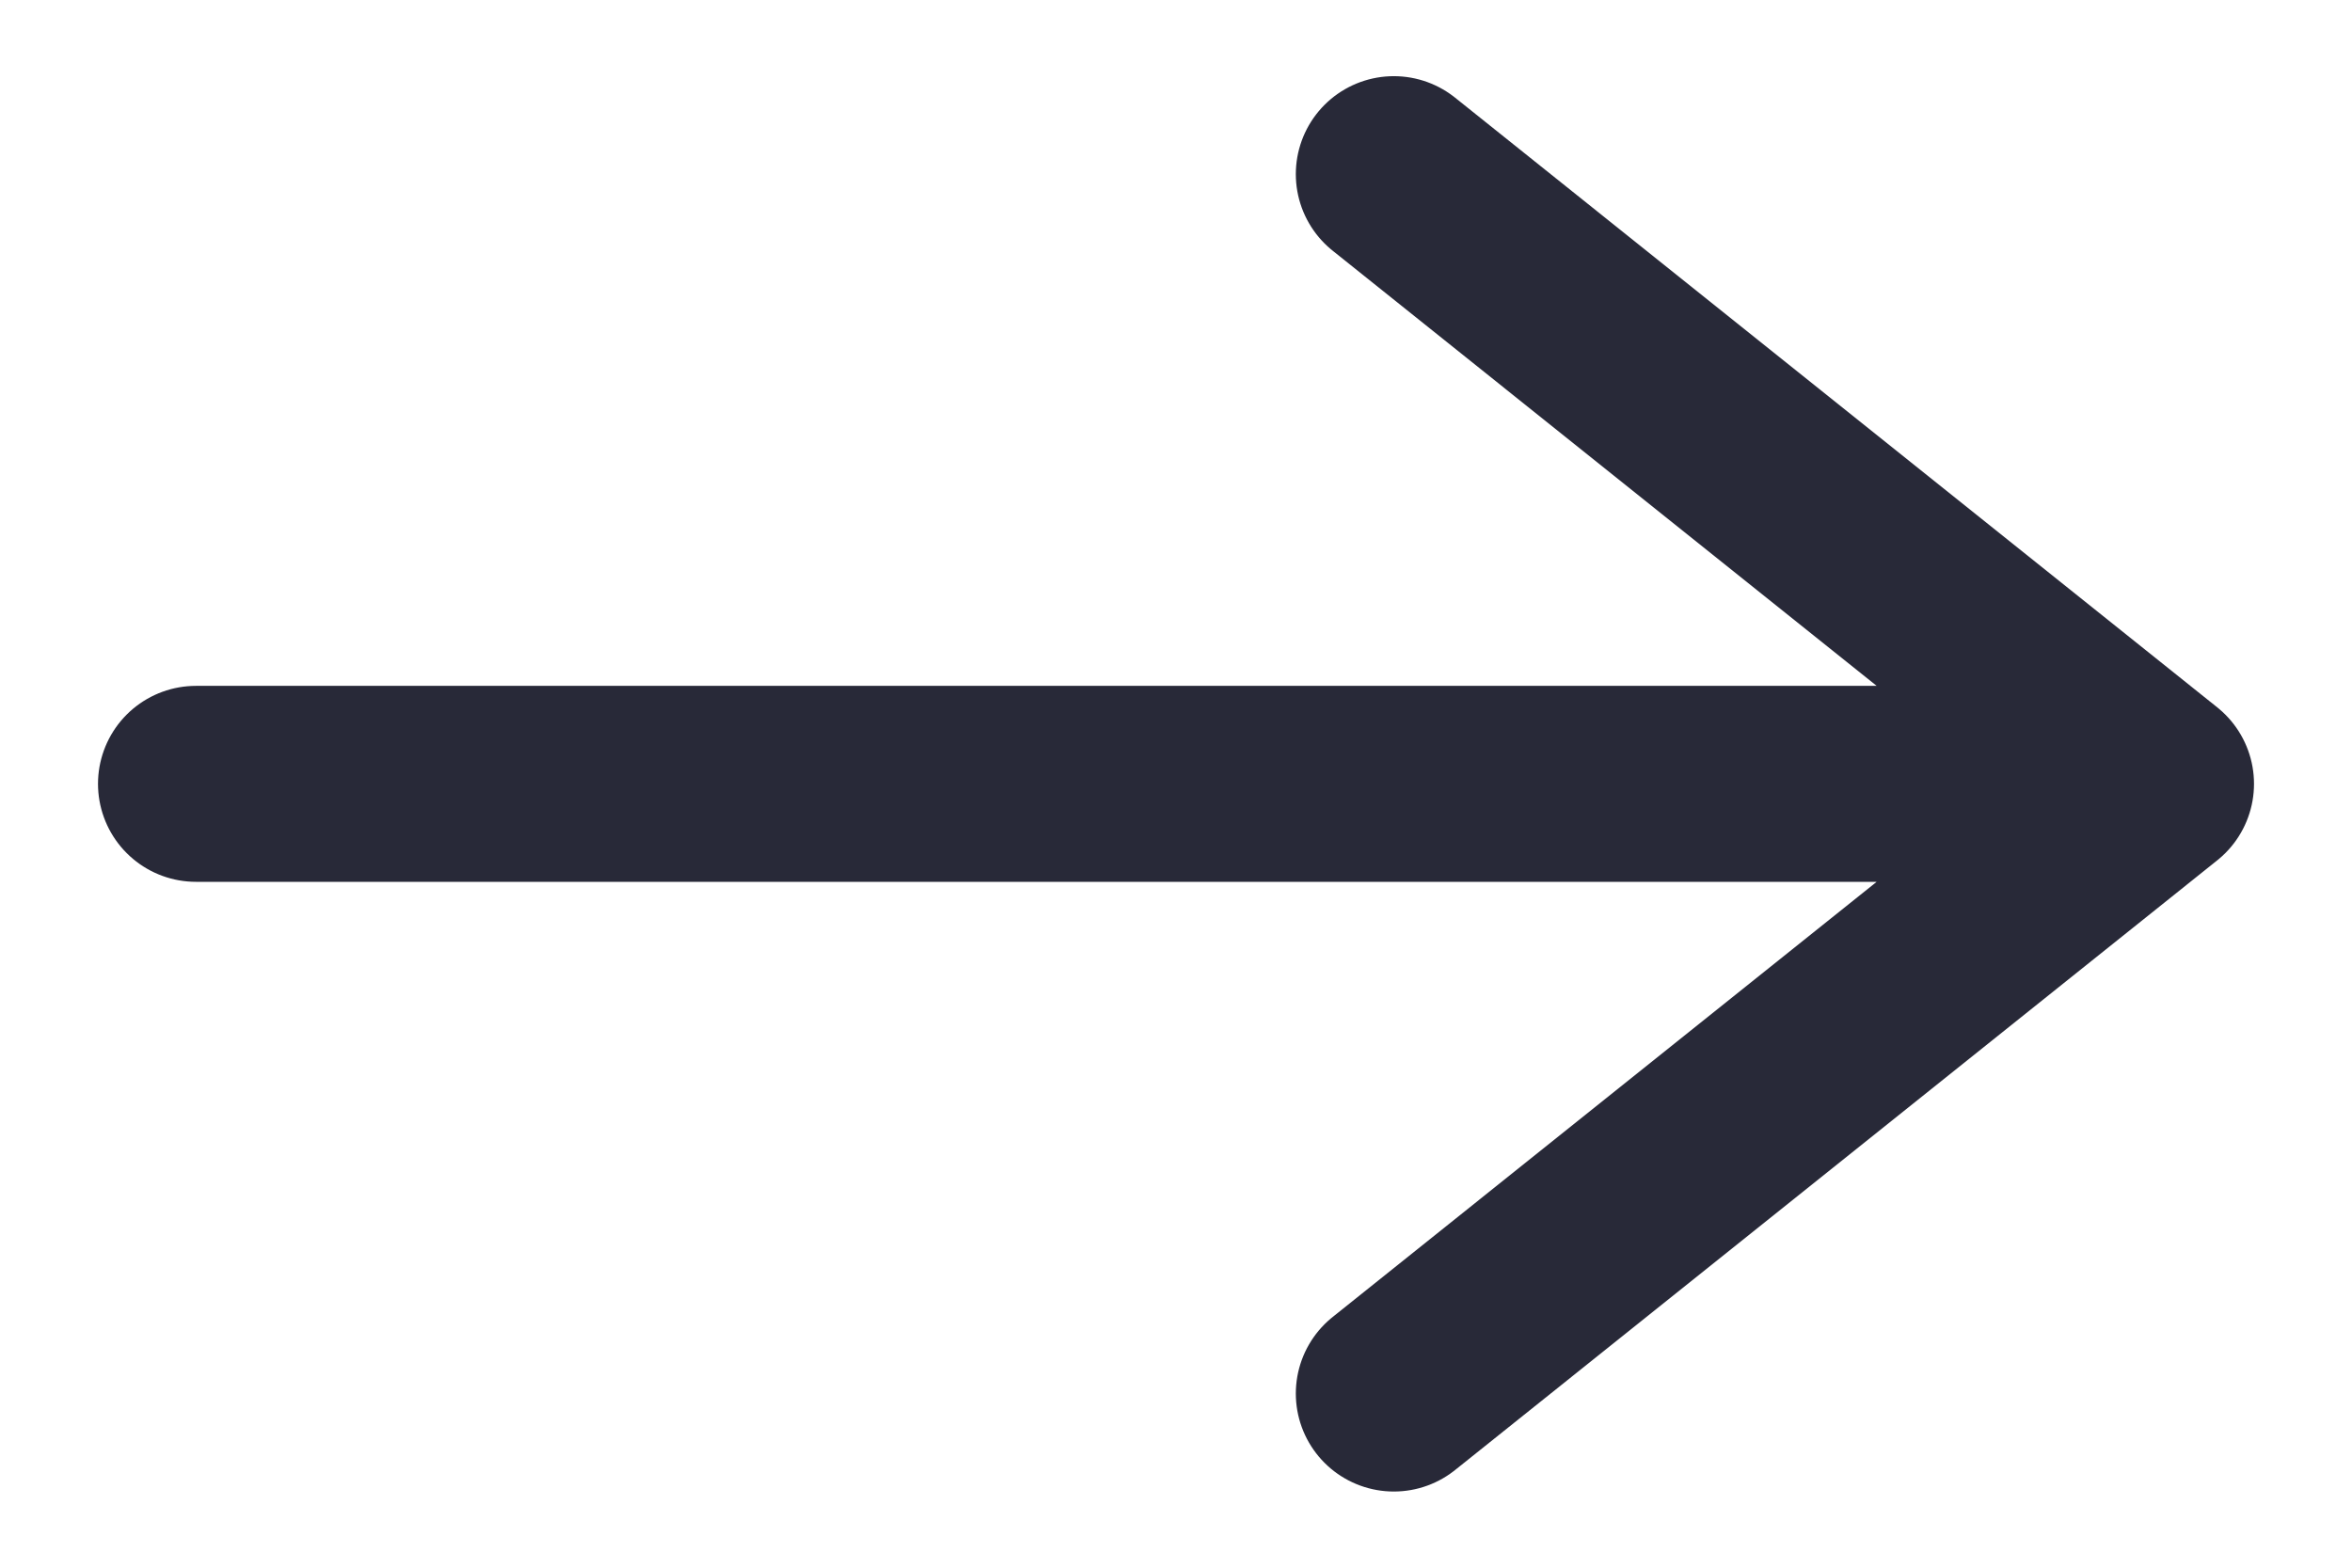 <svg width="18" height="12" viewBox="0 0 18 12" fill="none" xmlns="http://www.w3.org/2000/svg">
<path d="M16.5 6H1.5M10.667 1.333L16.5 6L10.667 1.333ZM16.5 6L10.667 10.667L16.5 6Z" stroke="#282938" stroke-width="1.5" stroke-linecap="round" stroke-linejoin="round"/>
</svg>
